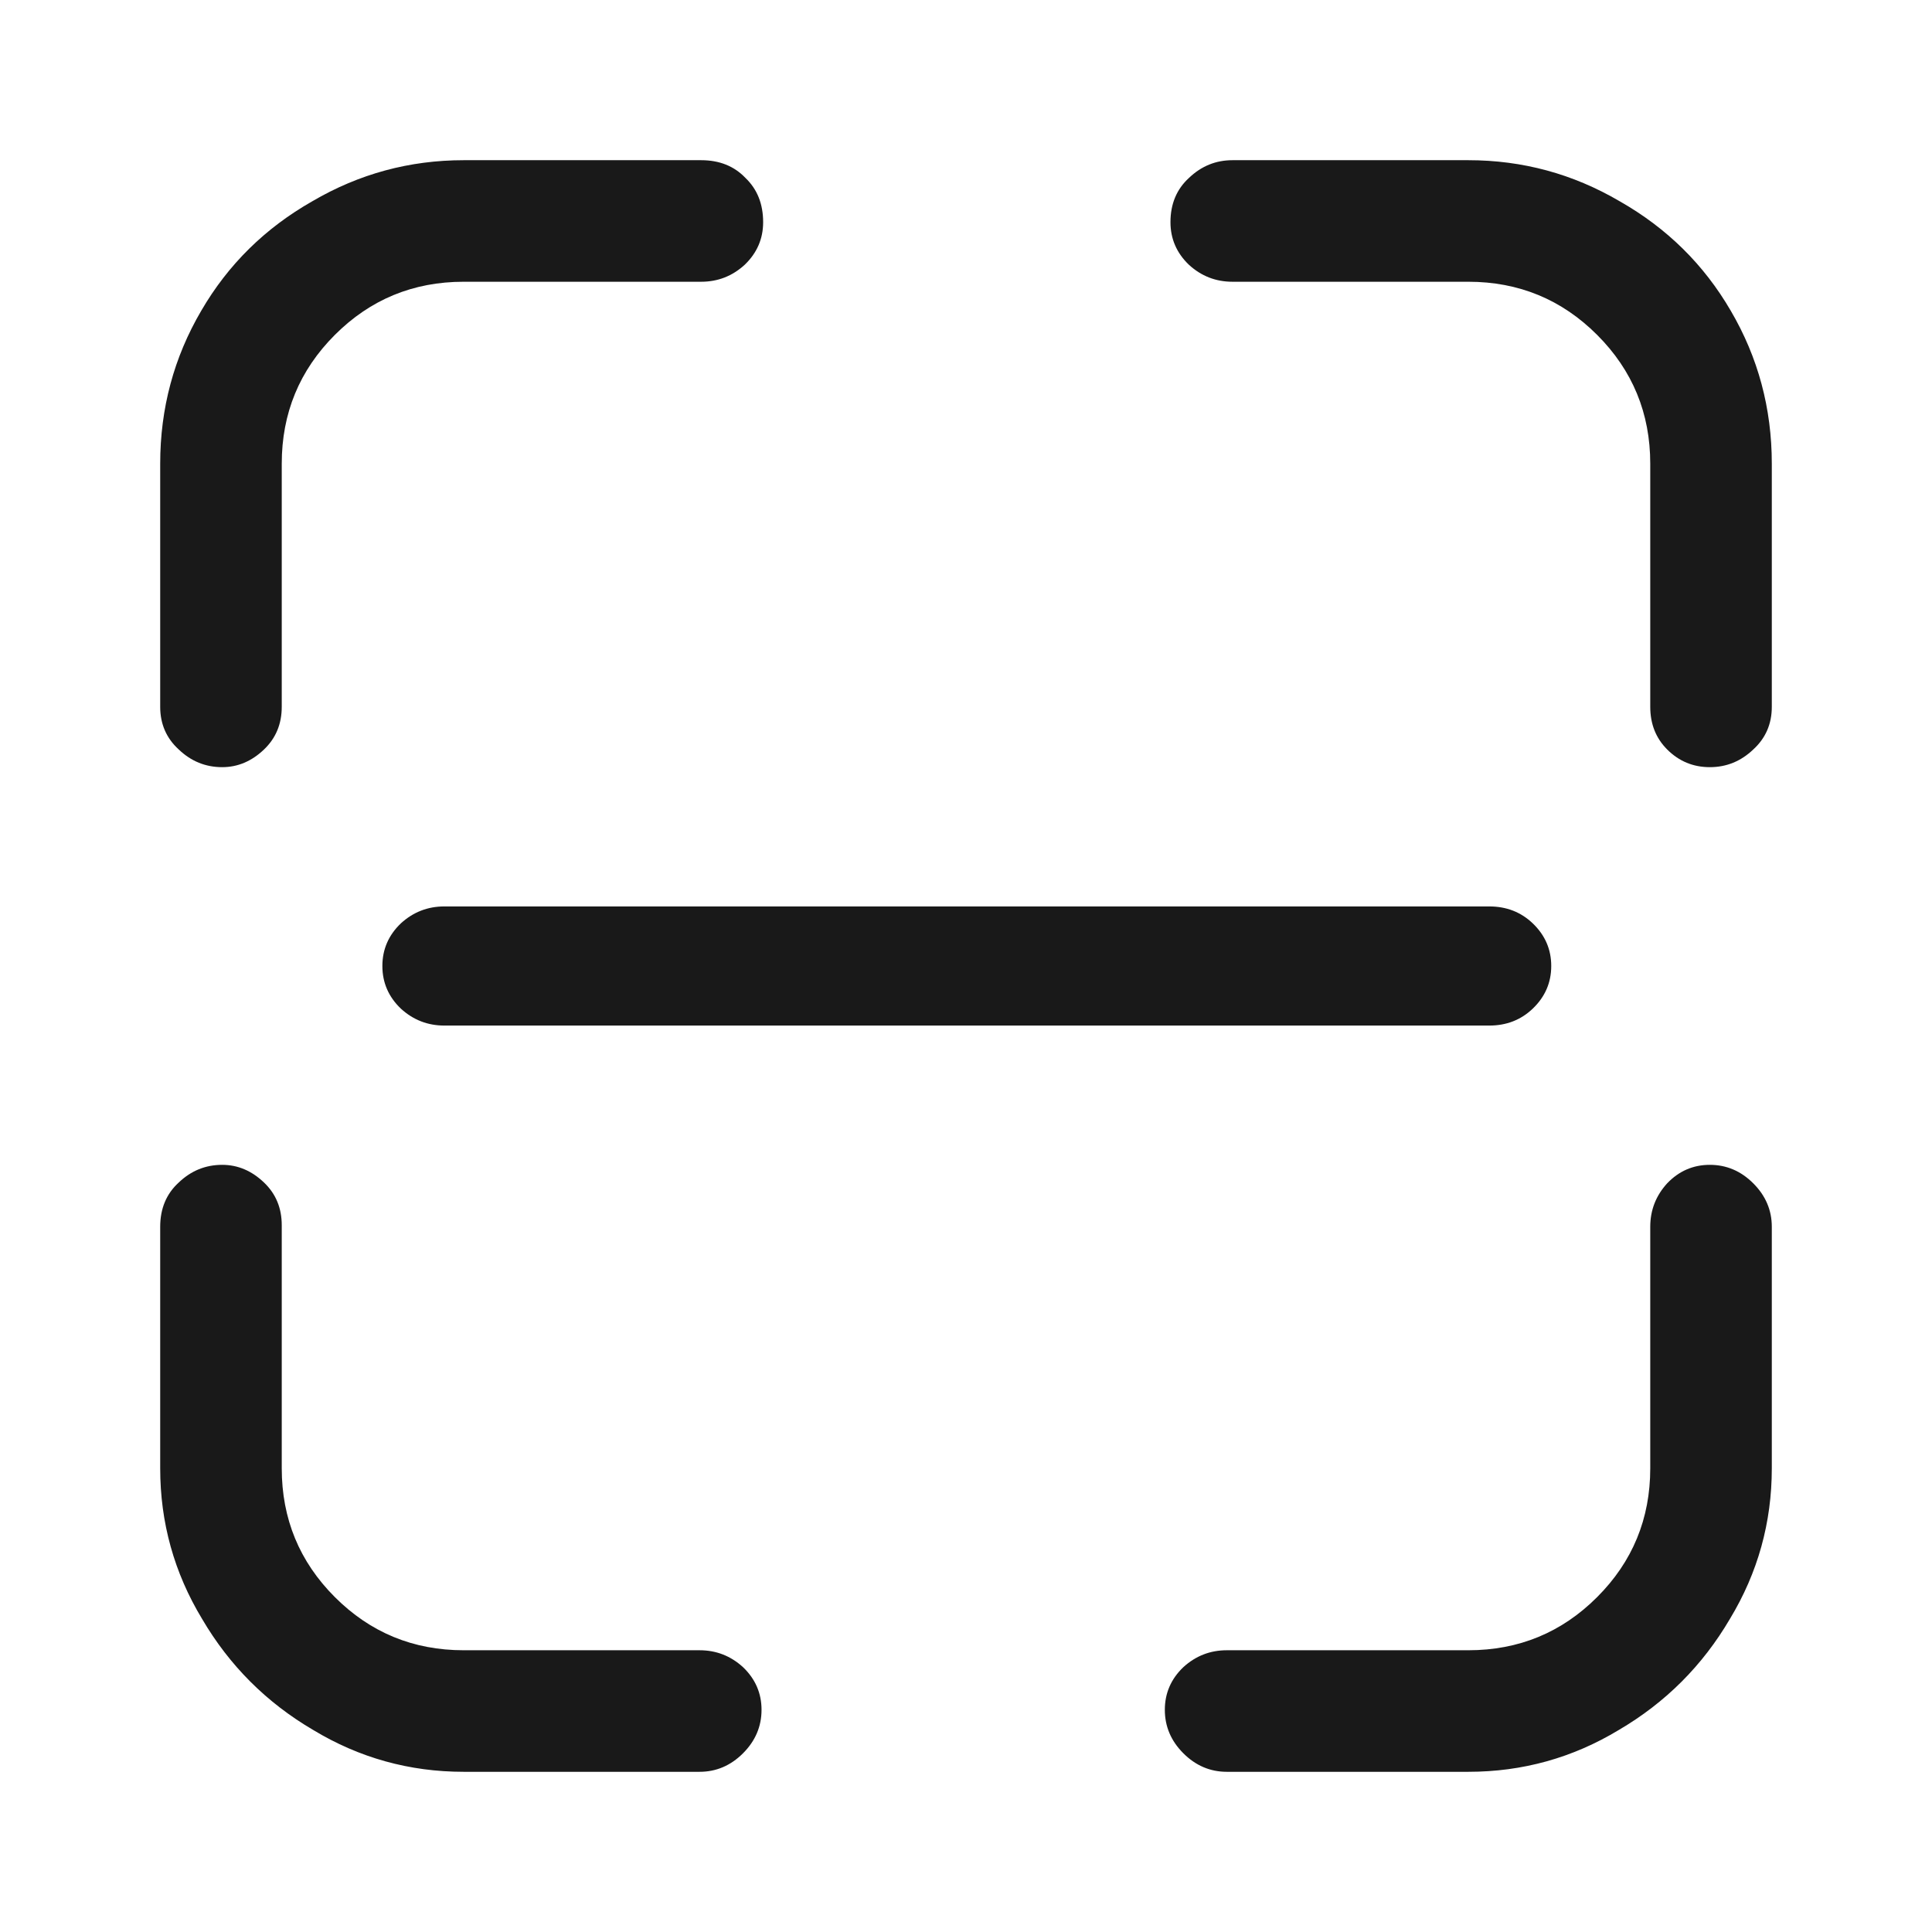 <?xml version="1.0" standalone="no"?>
<svg xmlns="http://www.w3.org/2000/svg" width="24" height="24"><rect width="24" height="24" opacity="0"></rect><g><path d="M2.76 9.53Q3.05 9.53 3.28 9.31Q3.5 9.1 3.5 8.78L3.5 5.76Q3.5 4.82 4.16 4.16Q4.82 3.5 5.76 3.5L8.71 3.5Q9.02 3.5 9.25 3.29Q9.48 3.07 9.48 2.76Q9.48 2.42 9.26 2.21Q9.05 1.99 8.71 1.99L5.76 1.99Q4.75 1.99 3.88 2.5Q3 3 2.5 3.86Q1.99 4.73 1.99 5.76L1.99 8.78Q1.99 9.1 2.22 9.31Q2.45 9.53 2.76 9.53ZM8.69 22.01Q9 22.01 9.23 21.78Q9.46 21.55 9.46 21.24Q9.46 20.93 9.23 20.71Q9 20.5 8.69 20.5L5.76 20.5Q4.82 20.5 4.16 19.84Q3.5 19.18 3.5 18.24L3.5 15.22Q3.5 14.9 3.28 14.69Q3.05 14.47 2.76 14.47Q2.45 14.47 2.22 14.69Q1.99 14.9 1.99 15.24L1.99 18.24Q1.99 19.25 2.51 20.11Q3.02 20.98 3.89 21.49Q4.75 22.01 5.76 22.01L8.69 22.01ZM18.24 22.01Q19.25 22.01 20.11 21.49Q20.98 20.98 21.49 20.11Q22.01 19.25 22.01 18.24L22.01 15.24Q22.01 14.93 21.78 14.7Q21.55 14.47 21.24 14.47Q20.93 14.47 20.71 14.7Q20.5 14.93 20.5 15.24L20.5 18.24Q20.5 19.18 19.84 19.84Q19.18 20.5 18.24 20.5L15.24 20.5Q14.93 20.5 14.7 20.71Q14.47 20.93 14.47 21.24Q14.47 21.55 14.7 21.78Q14.93 22.01 15.24 22.01L18.24 22.01ZM21.24 9.53Q21.55 9.53 21.78 9.31Q22.01 9.1 22.01 8.78L22.01 5.76Q22.01 4.73 21.5 3.86Q21 3 20.12 2.5Q19.25 1.99 18.24 1.99L15.31 1.99Q15 1.99 14.77 2.21Q14.54 2.42 14.54 2.76Q14.54 3.07 14.77 3.29Q15 3.5 15.31 3.5L18.24 3.5Q19.18 3.5 19.84 4.16Q20.5 4.82 20.5 5.76L20.5 8.78Q20.5 9.1 20.71 9.31Q20.93 9.53 21.24 9.53Z" fill="rgba(0,0,0,0.902)"></path><path d="M18.5 12.74Q18.82 12.74 19.04 12.53Q19.27 12.31 19.27 12Q19.27 11.69 19.04 11.47Q18.82 11.26 18.5 11.26L5.52 11.26Q5.21 11.26 4.98 11.47Q4.75 11.69 4.75 12Q4.75 12.31 4.98 12.53Q5.21 12.74 5.52 12.74L18.5 12.74Z" fill="rgba(0,0,0,0.902)"></path></g></svg>